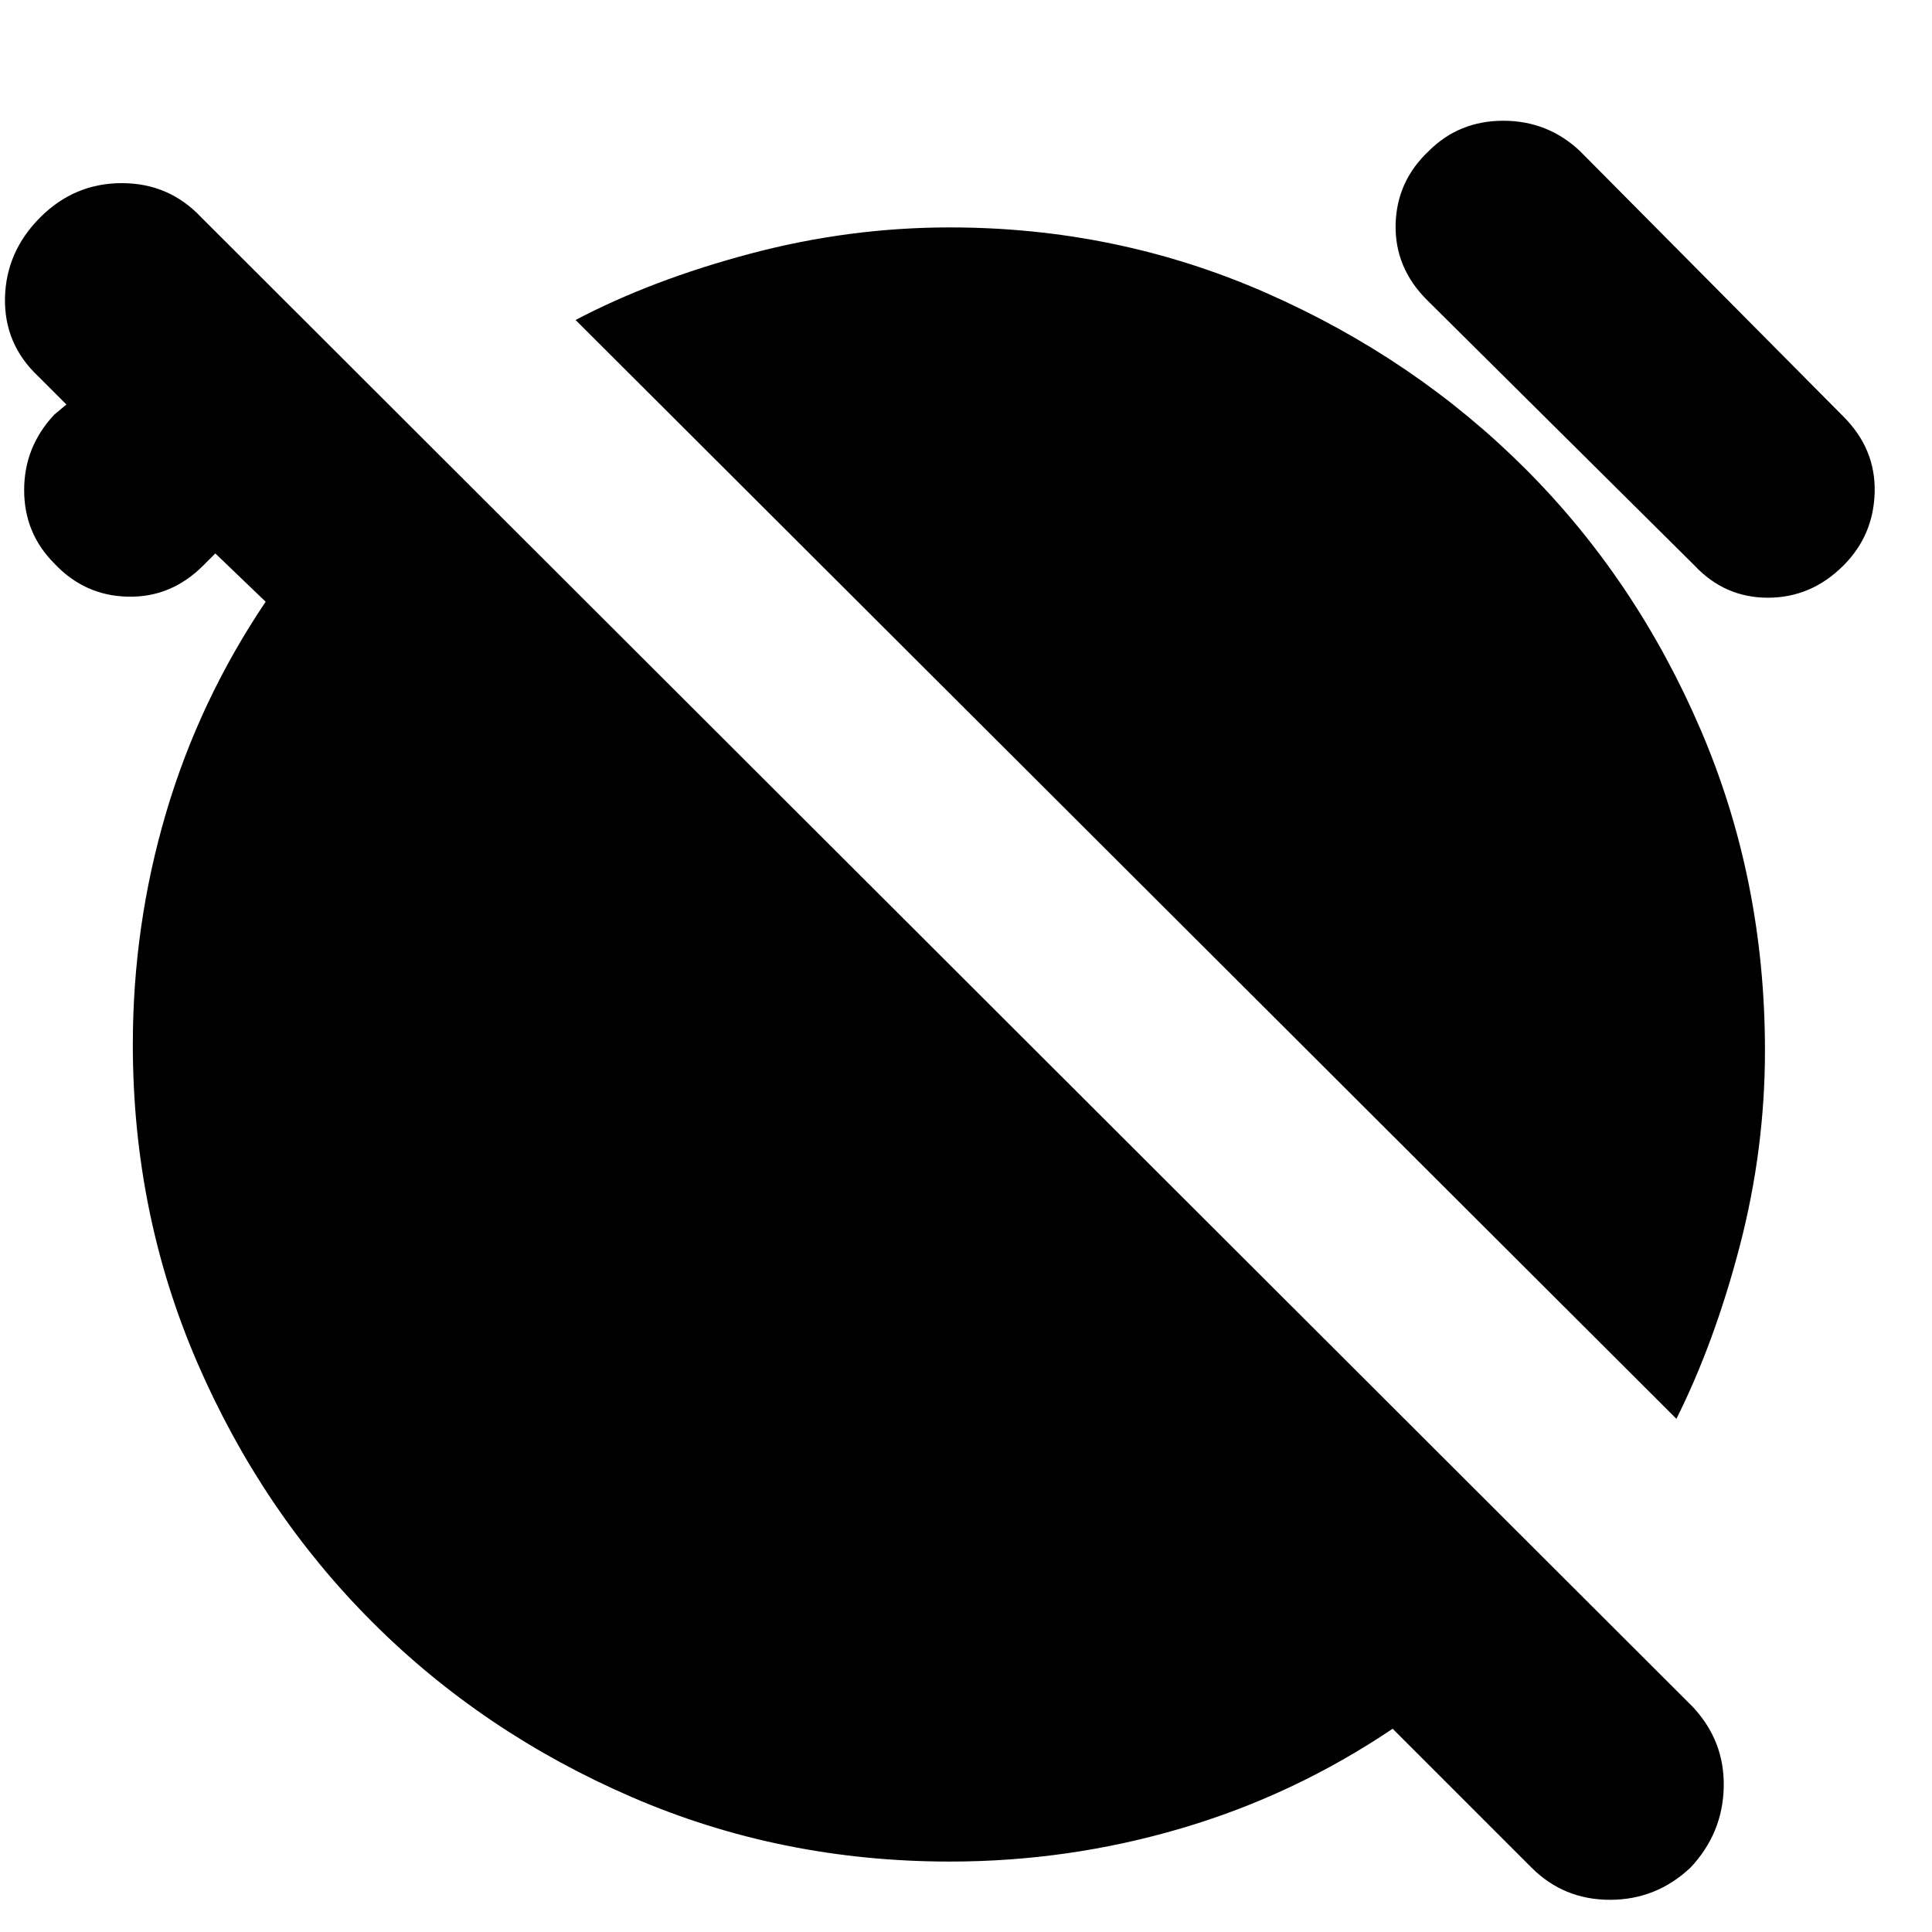 <svg xmlns="http://www.w3.org/2000/svg" height="24" width="24"><path d="M19.025 23.2 17.3 21.475q-1.225.825-2.625 1.237-1.4.413-2.875.413-2.1 0-3.95-.8T4.625 20.15Q3.25 18.775 2.45 16.925q-.8-1.85-.8-3.95 0-1.475.412-2.875.413-1.4 1.238-2.625l-.625-.6-.15.15q-.4.4-.938.387Q1.05 7.4.675 7 .3 6.625.3 6.088q0-.538.375-.938l.15-.125-.35-.35Q.05 4.275.062 3.7q.013-.575.438-1 .425-.425 1.013-.425.587 0 .987.425l18.525 18.5q.4.425.388 1-.013.575-.413 1-.425.4-1 .4t-.975-.4Zm1.8-5.575L7.15 3.975q.95-.5 2.175-.825 1.225-.325 2.475-.325 2.075 0 3.925.812 1.85.813 3.225 2.188 1.375 1.375 2.175 3.237.8 1.863.8 3.988 0 1.225-.312 2.425-.313 1.2-.788 2.15Zm.225-10.6-3.325-3.3q-.4-.4-.388-.938.013-.537.413-.912.375-.375.925-.375t.95.375l3.275 3.3q.4.4.388.937-.013.538-.388.913-.4.4-.938.4-.537 0-.912-.4Z"/></svg>